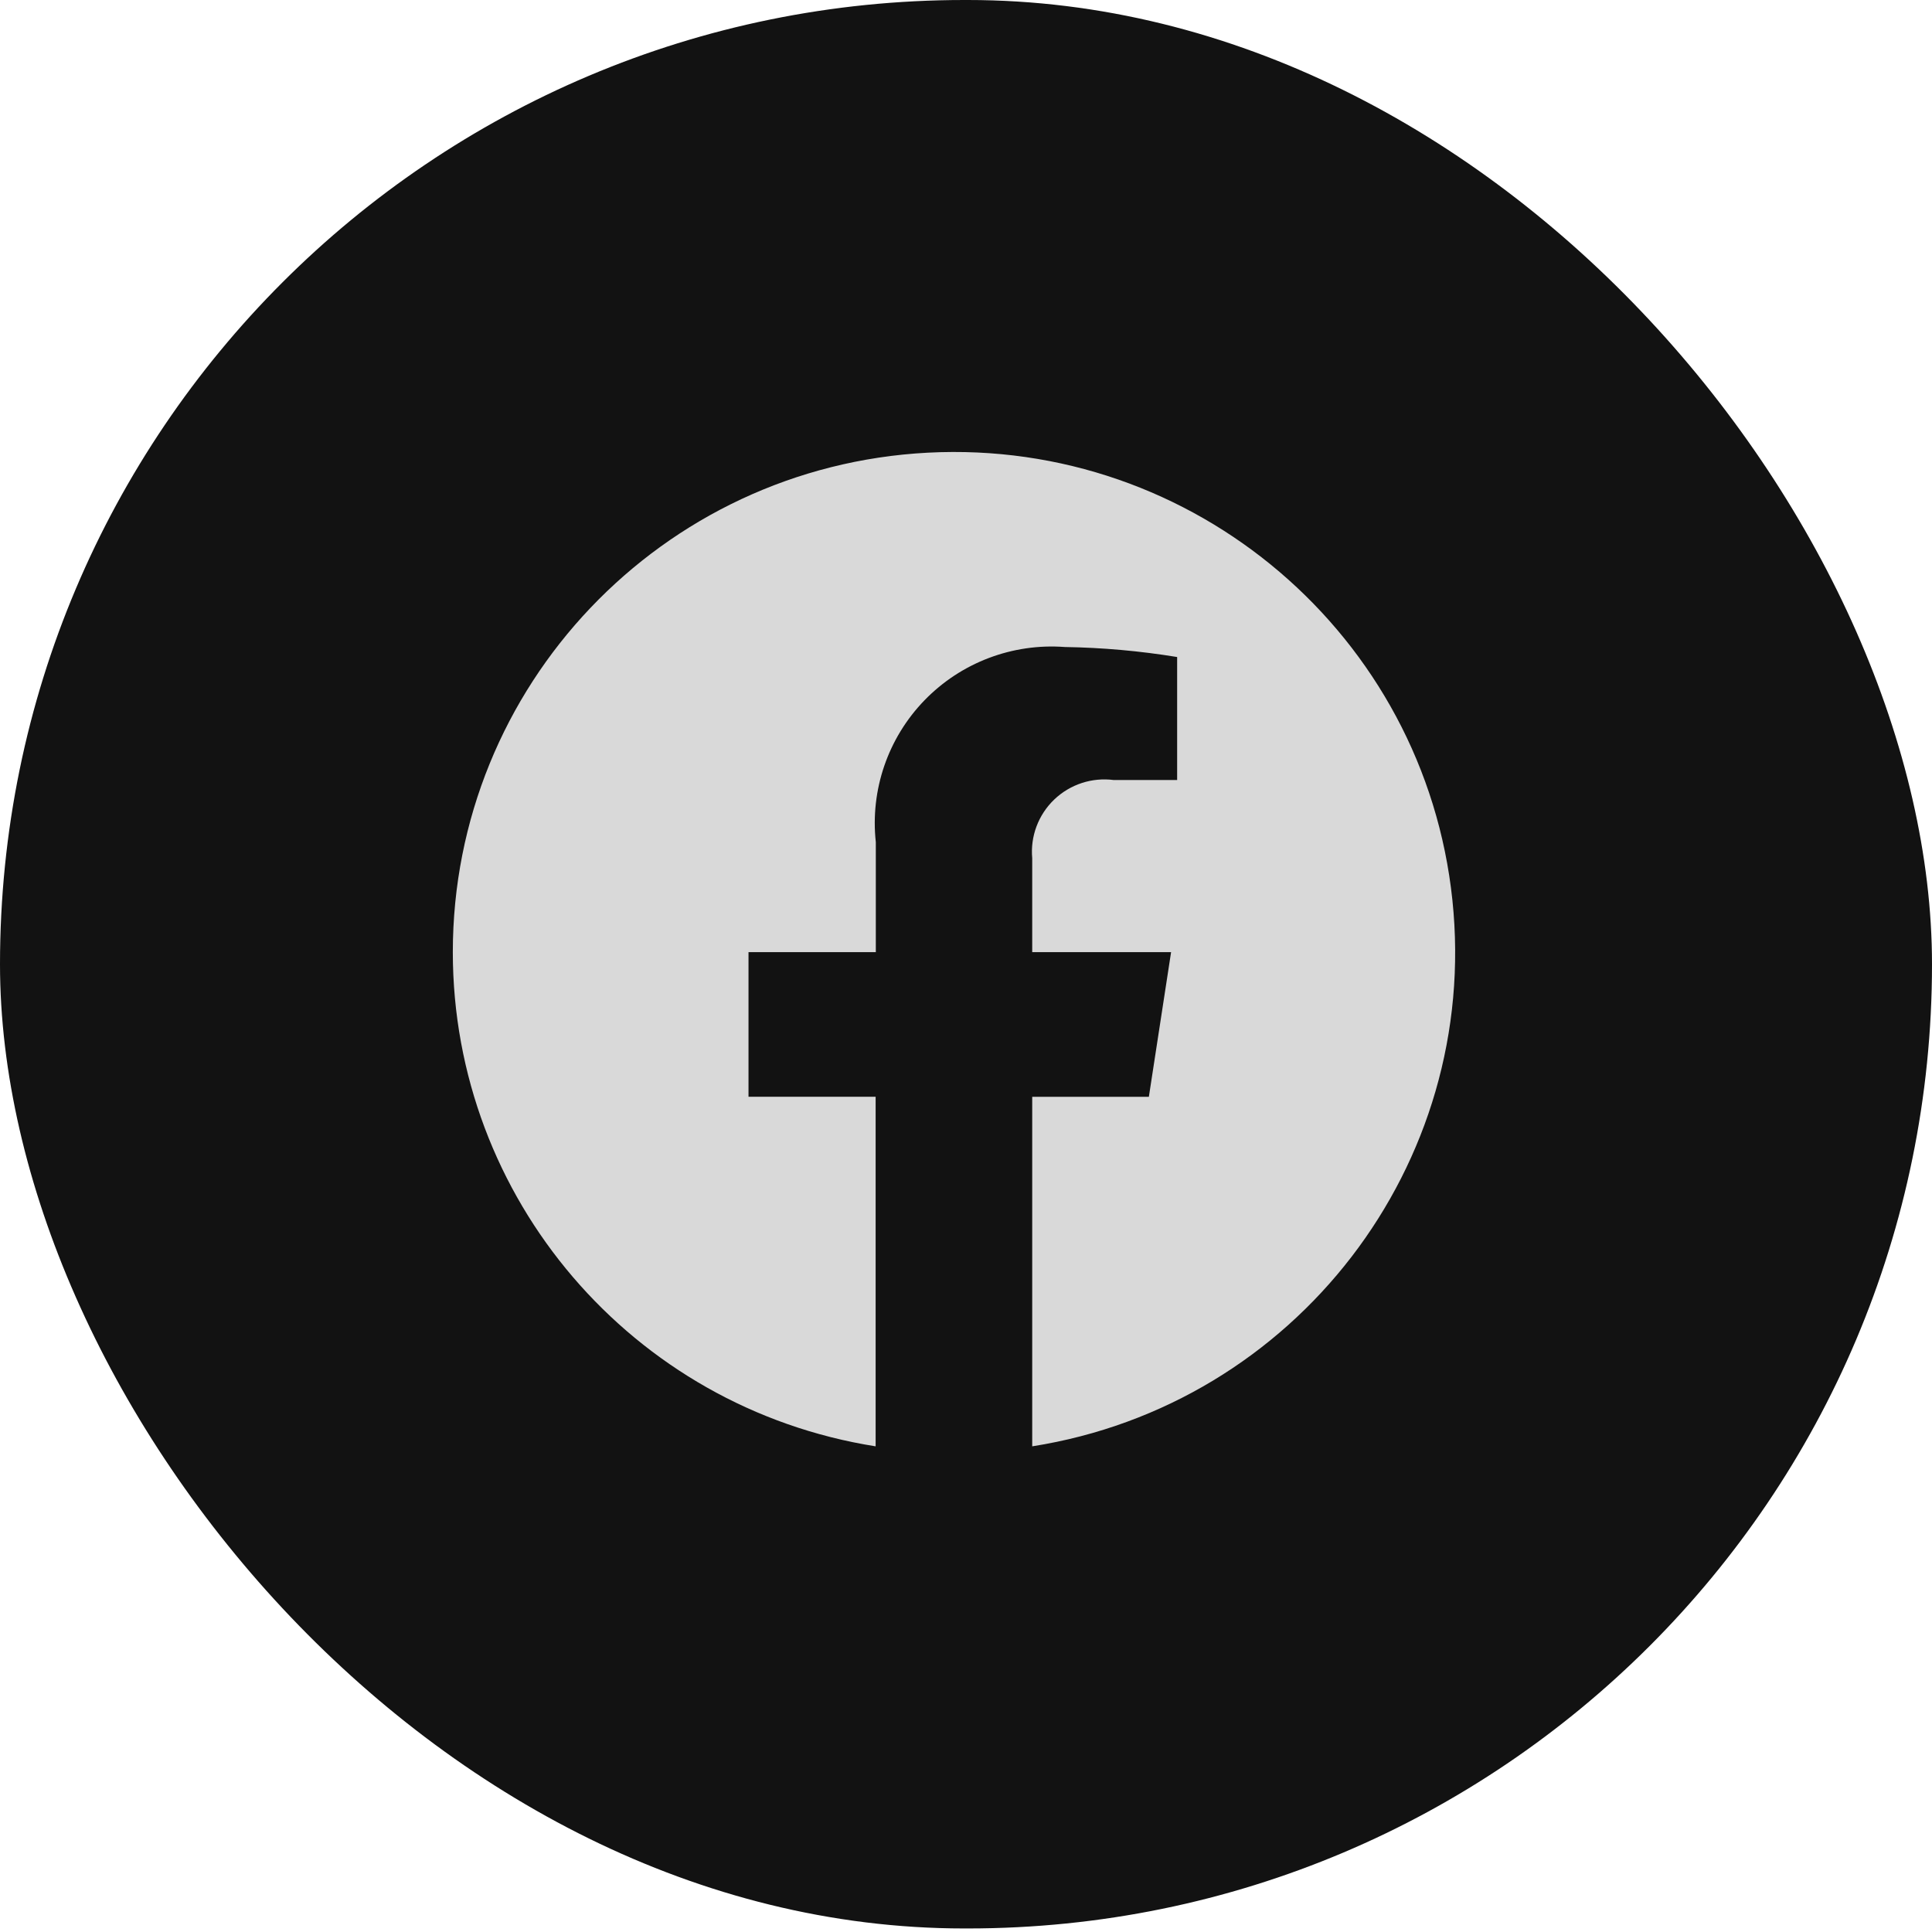 <svg width="66" height="66" viewBox="0 0 66 66" fill="none" xmlns="http://www.w3.org/2000/svg">
<rect width="66" height="65.879" rx="32.94" fill="#121212"/>
<path d="M15.469 32.527C15.471 40.934 21.595 48.092 29.913 49.409V37.466H25.57V32.527H29.919V28.768C29.724 26.986 30.334 25.211 31.582 23.923C32.83 22.635 34.588 21.968 36.378 22.103C37.663 22.123 38.944 22.238 40.213 22.445V26.647H38.049C37.304 26.549 36.555 26.795 36.013 27.314C35.471 27.834 35.194 28.571 35.262 29.318V32.527H40.006L39.247 37.468H35.262V49.409C44.258 47.99 50.566 39.79 49.616 30.748C48.667 21.707 40.792 14.99 31.697 15.464C22.602 15.938 15.47 23.436 15.469 32.527Z" fill="#D9D9D9"/>
</svg>
